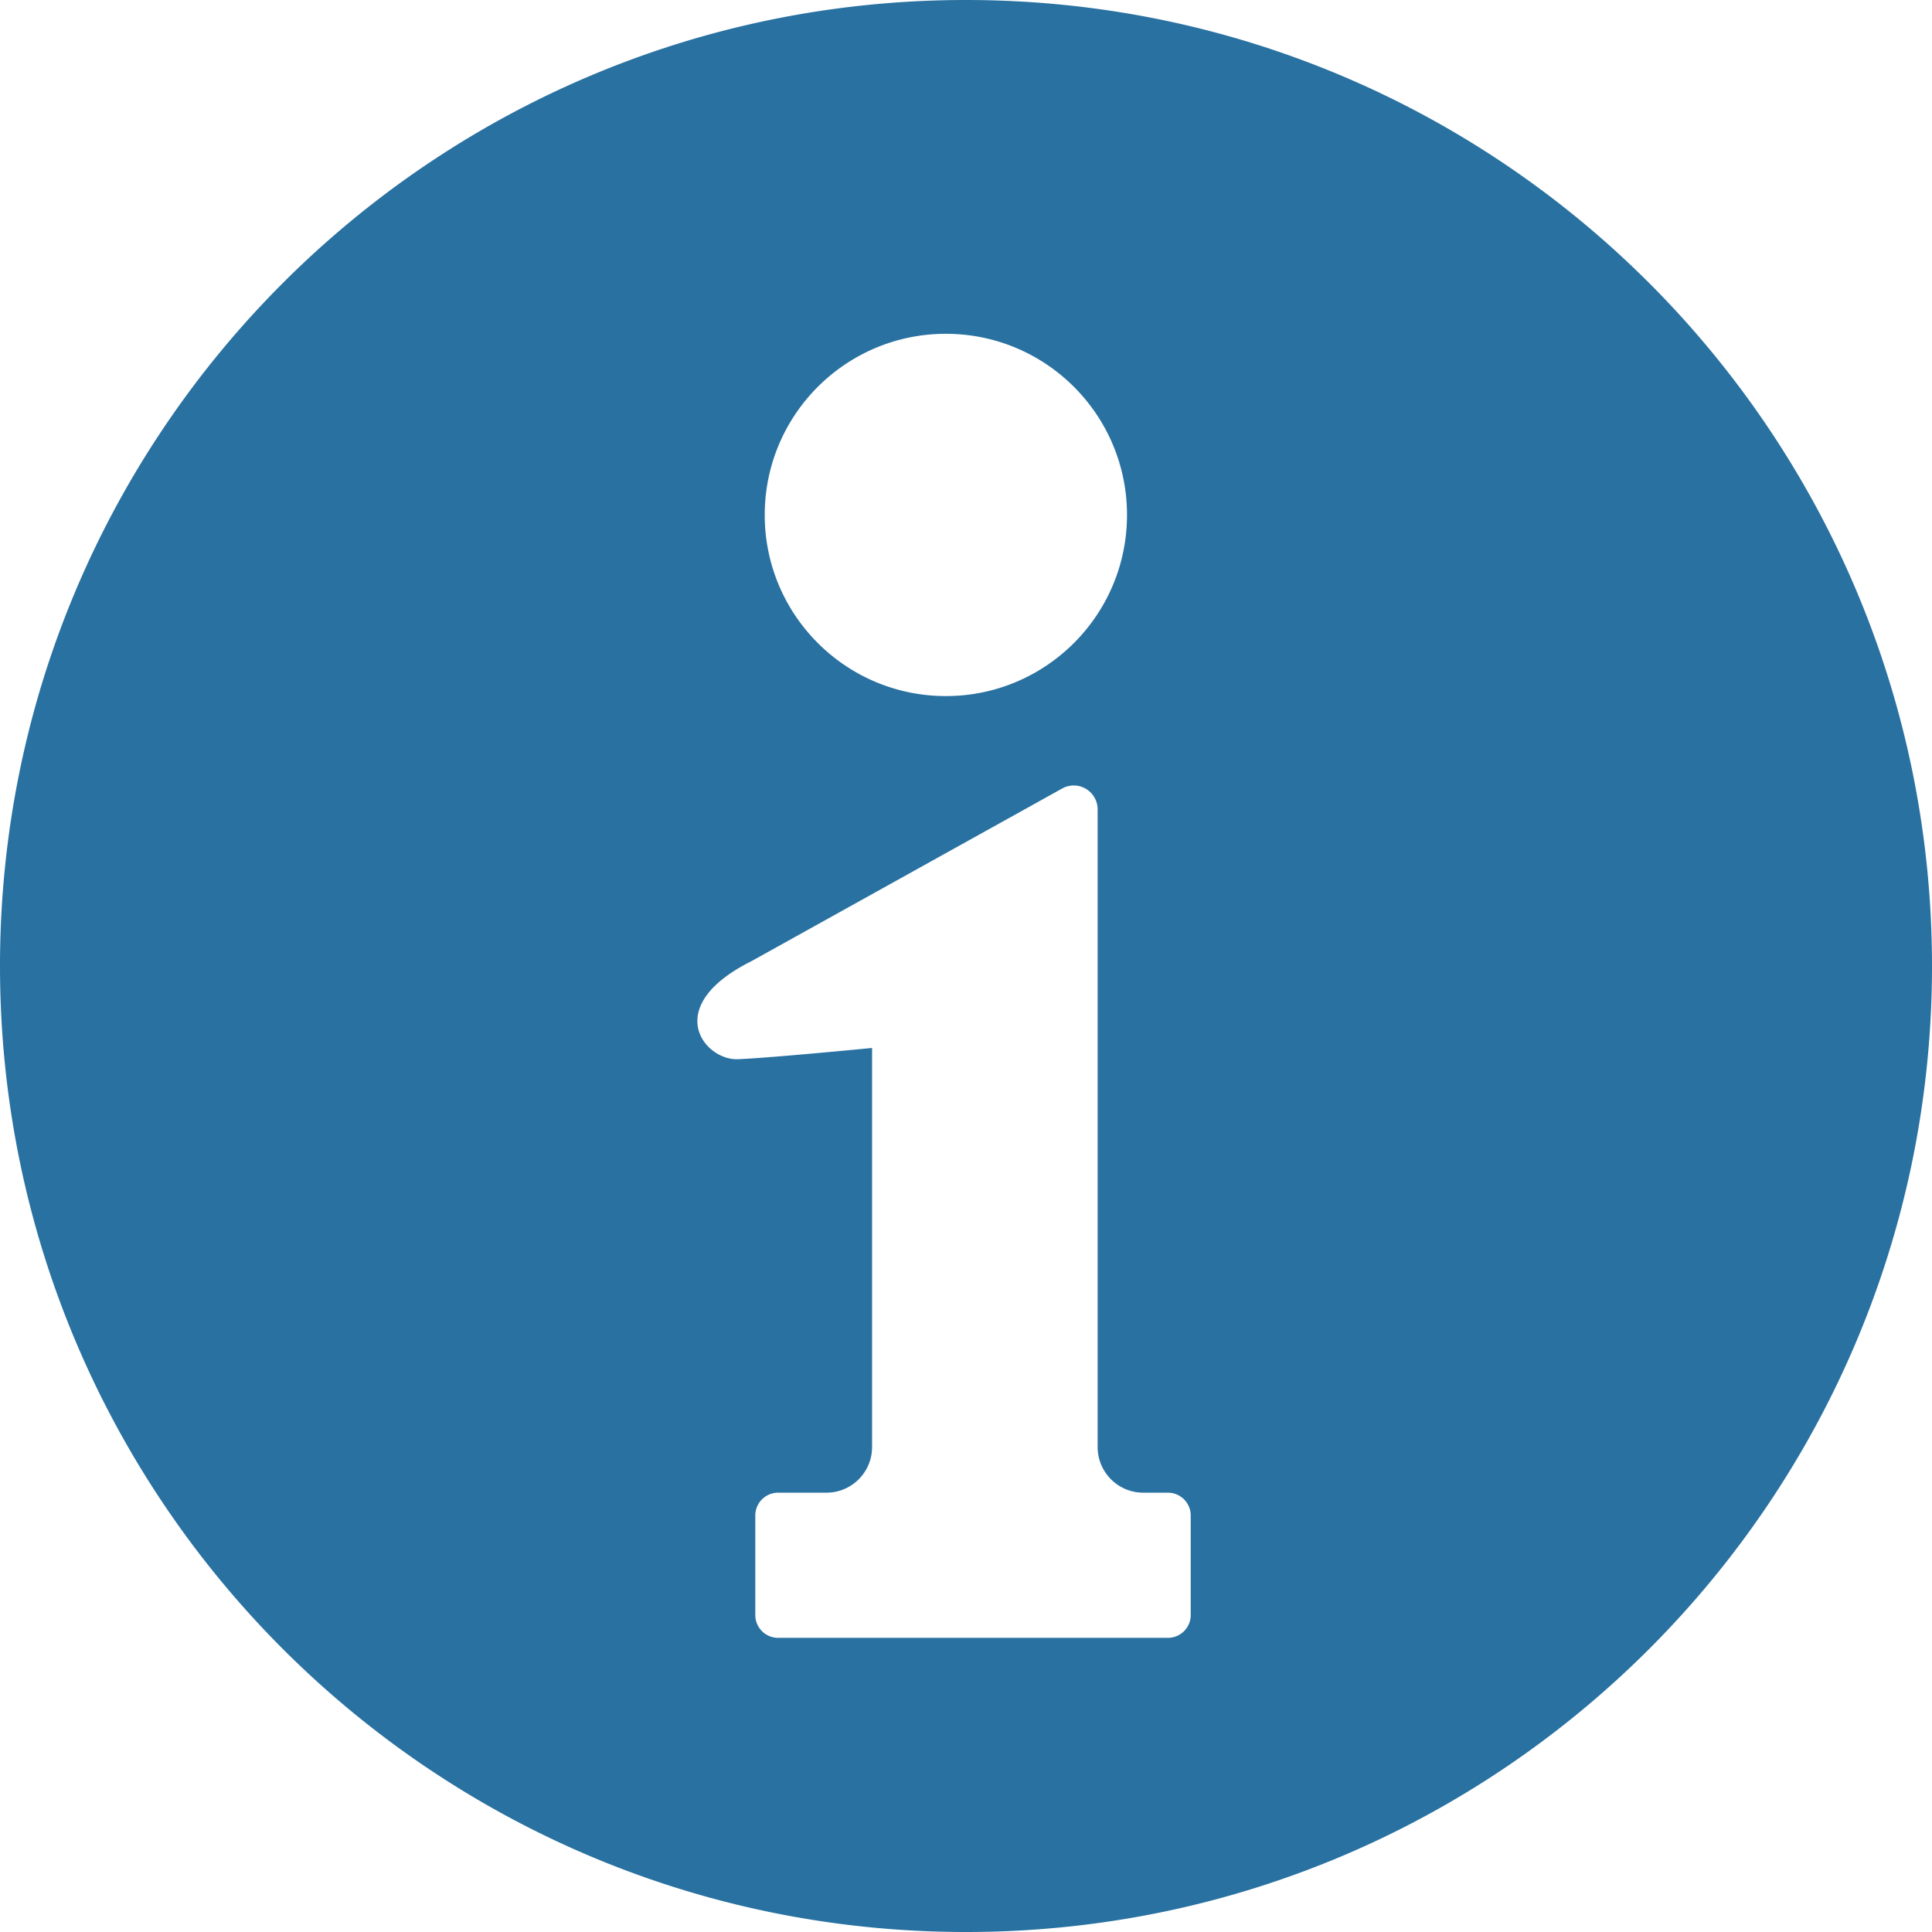 <svg xmlns="http://www.w3.org/2000/svg" viewBox="0 0 512 512" style="width:256px;height:256px;opacity:1" xml:space="preserve"><path d="M256 0C114.612 0 0 114.612 0 256s114.612 256 256 256 256-114.612 256-256S397.388 0 256 0zm-5.331 88.462c26.504 0 47.998 21.482 47.998 48.01 0 26.496-21.494 47.994-47.998 47.994-26.513 0-48.006-21.498-48.006-47.994-.001-26.528 21.493-48.01 48.006-48.01zM315.554 428a6.044 6.044 0 0 1-6.048 6.044h-103.3a6.04 6.04 0 0 1-6.044-6.044v-26.372a6.047 6.047 0 0 1 6.044-6.052h12.808c6.678 0 12.096-5.418 12.096-12.095V277.72s-26.612 2.61-35.55 2.98c-8.937.363-20.452-13.964 3.549-25.96l82.484-45.836a6.31 6.31 0 0 1 6.225.164 6.346 6.346 0 0 1 3.067 5.434v168.979c0 6.677 5.418 12.095 12.091 12.095h6.529a6.05 6.05 0 0 1 6.048 6.052V428z" style="fill:#2971a1"/></svg>